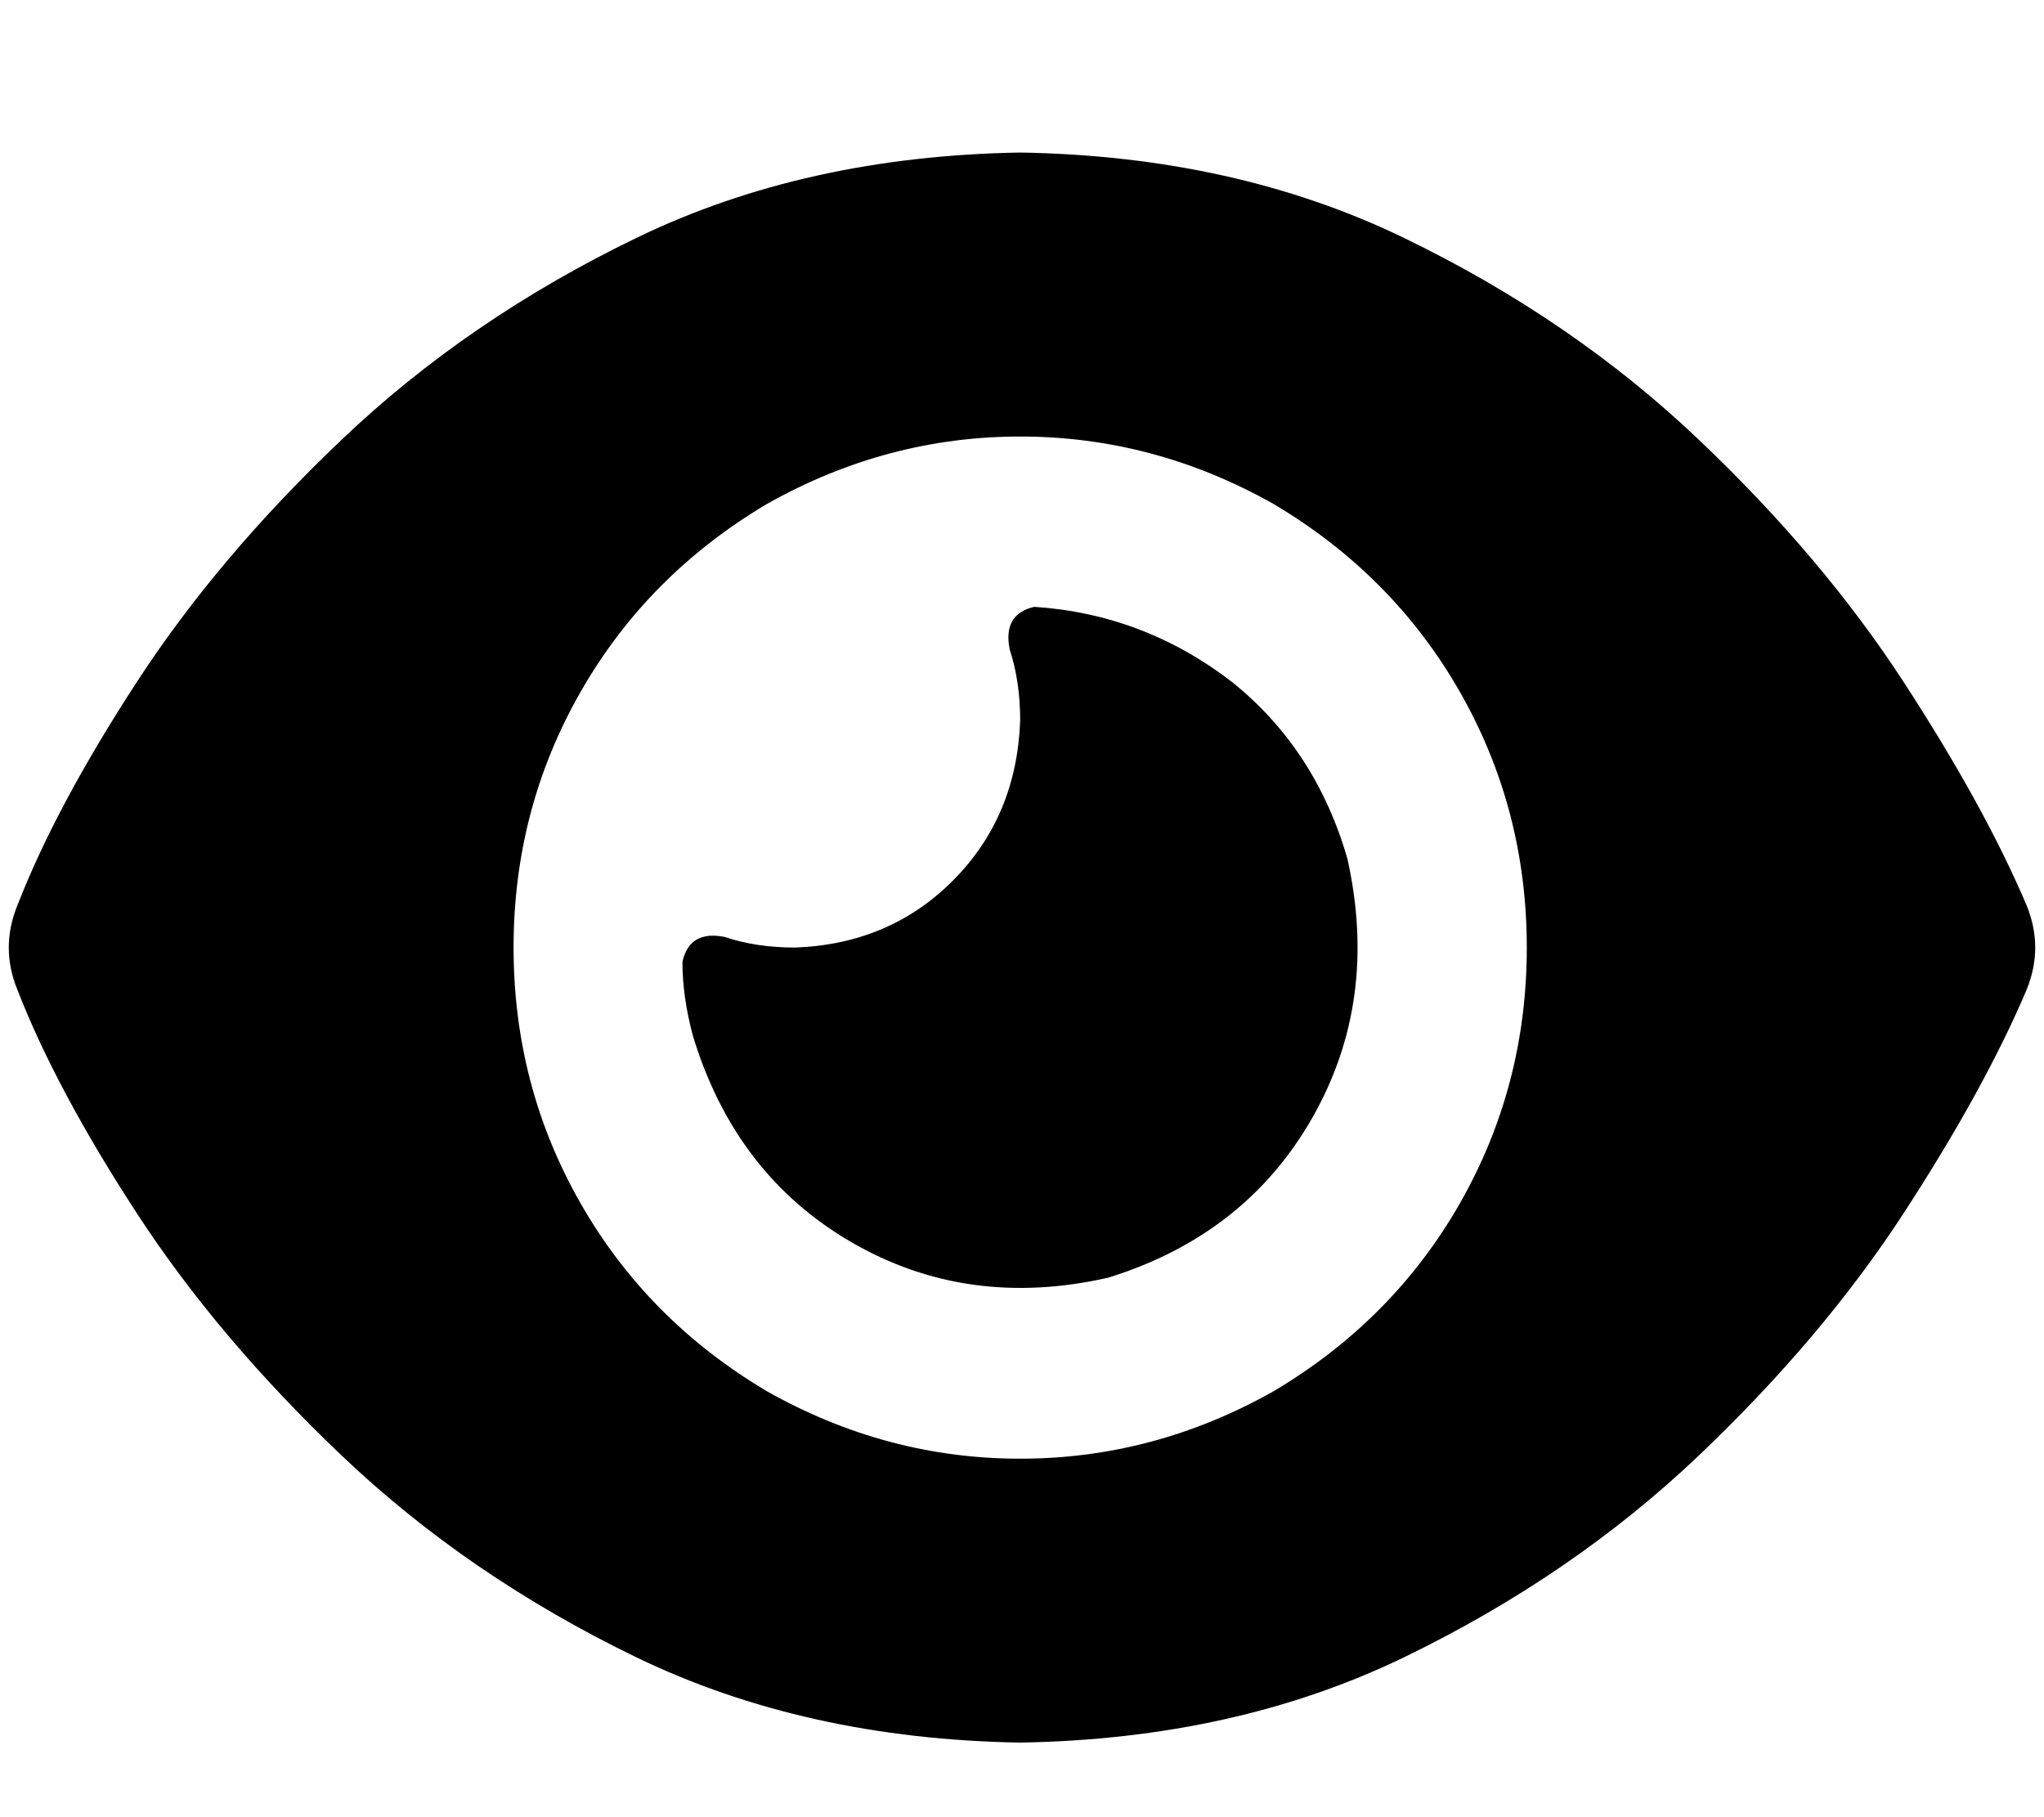 <svg xmlns="http://www.w3.org/2000/svg" xmlns:xlink="http://www.w3.org/1999/xlink" fill="none" version="1.1" width="20.25" height="18" viewBox="0 0 20.25 18"><defs><clipPath id="master_svg0_8_027954"><rect x="0" y="0" width="20.25" height="18" rx="0"/></clipPath></defs><g clip-path="url(#master_svg0_8_027954)"><g transform="matrix(1,0,0,-1,0,34.523)"><g><path d="M10.107,33.012Q7.981,32.977,6.308,32.168Q4.635,31.359,3.381,30.164Q2.161,29.004,1.359,27.773Q0.557,26.543,0.174,25.559Q-0,25.137,0.174,24.715Q0.557,23.73,1.359,22.5Q2.161,21.27,3.381,20.109Q4.635,18.914,6.308,18.105Q7.981,17.297,10.107,17.262Q12.233,17.297,13.906,18.105Q15.579,18.914,16.834,20.109Q18.054,21.27,18.856,22.5Q19.657,23.73,20.076,24.715Q20.25,25.137,20.076,25.559Q19.657,26.543,18.856,27.773Q18.054,29.004,16.834,30.164Q15.579,31.359,13.906,32.168Q12.233,32.977,10.107,33.012ZM5.088,25.137Q5.088,26.508,5.751,27.668Q6.413,28.828,7.598,29.531Q8.783,30.199,10.107,30.199Q11.432,30.199,12.617,29.531Q13.802,28.828,14.464,27.668Q15.126,26.508,15.126,25.137Q15.126,23.766,14.464,22.605Q13.802,21.445,12.617,20.742Q11.432,20.074,10.107,20.074Q8.783,20.074,7.598,20.742Q6.413,21.445,5.751,22.605Q5.088,23.766,5.088,25.137ZM10.107,27.387Q10.073,26.437,9.445,25.805Q8.818,25.172,7.877,25.137Q7.493,25.137,7.18,25.242Q6.831,25.312,6.761,24.996Q6.761,24.645,6.866,24.258Q7.284,22.887,8.434,22.219Q9.585,21.551,10.979,21.867Q12.338,22.289,13,23.449Q13.662,24.609,13.349,26.016Q13.035,27.105,12.199,27.773Q11.327,28.441,10.247,28.512Q9.933,28.441,10.003,28.09Q10.107,27.773,10.107,27.387Z" fill="#000000" fill-opacity="1" style="mix-blend-mode:passthrough"/></g></g></g></svg>